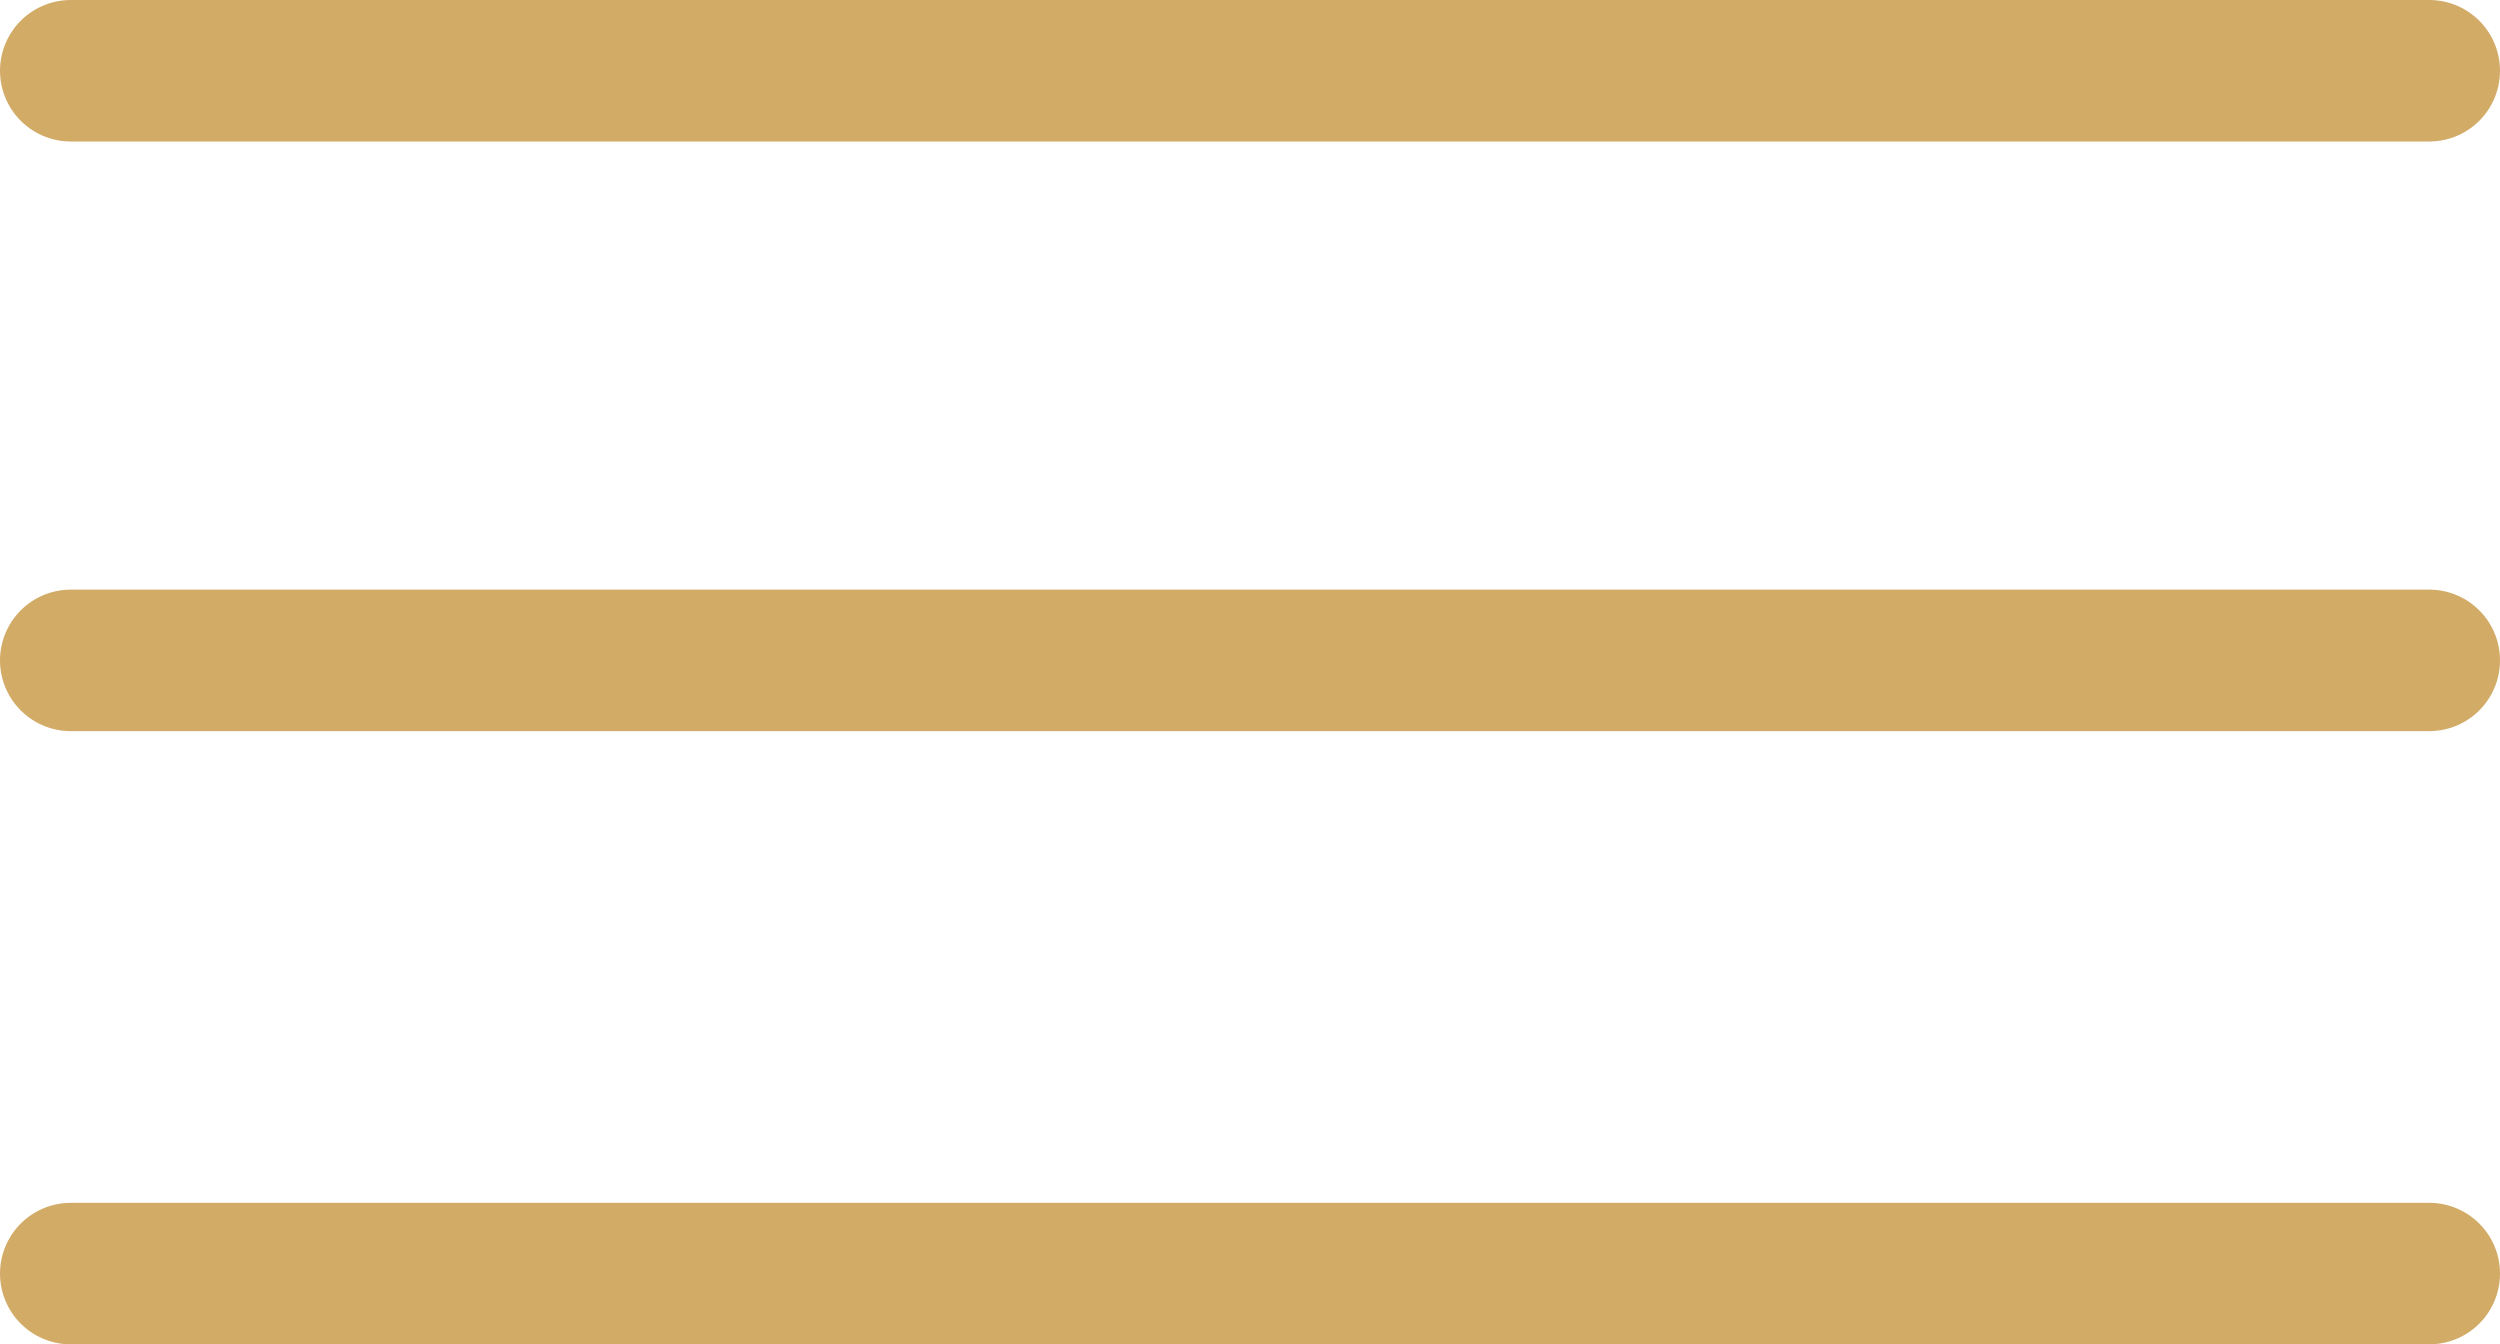 <svg width="53" height="28.5" viewBox="0 0 53 28.5" fill="none" xmlns="http://www.w3.org/2000/svg" xmlns:xlink="http://www.w3.org/1999/xlink">
	<desc>
			Created with Pixso.
	</desc>
	<defs/>
	<path id="Line 8" d="M1.5 1.5L51.5 1.5" stroke="#D2AB67" stroke-opacity="1" stroke-width="3" stroke-linecap="round"/>
	<path id="Line 9" d="M1.5 14L51.5 14" stroke="#D2AB67" stroke-opacity="1" stroke-width="3" stroke-linecap="round"/>
	<path id="Line 10" d="M1.5 27L51.5 27" stroke="#D2AB67" stroke-opacity="1" stroke-width="3" stroke-linecap="round"/>
</svg>
